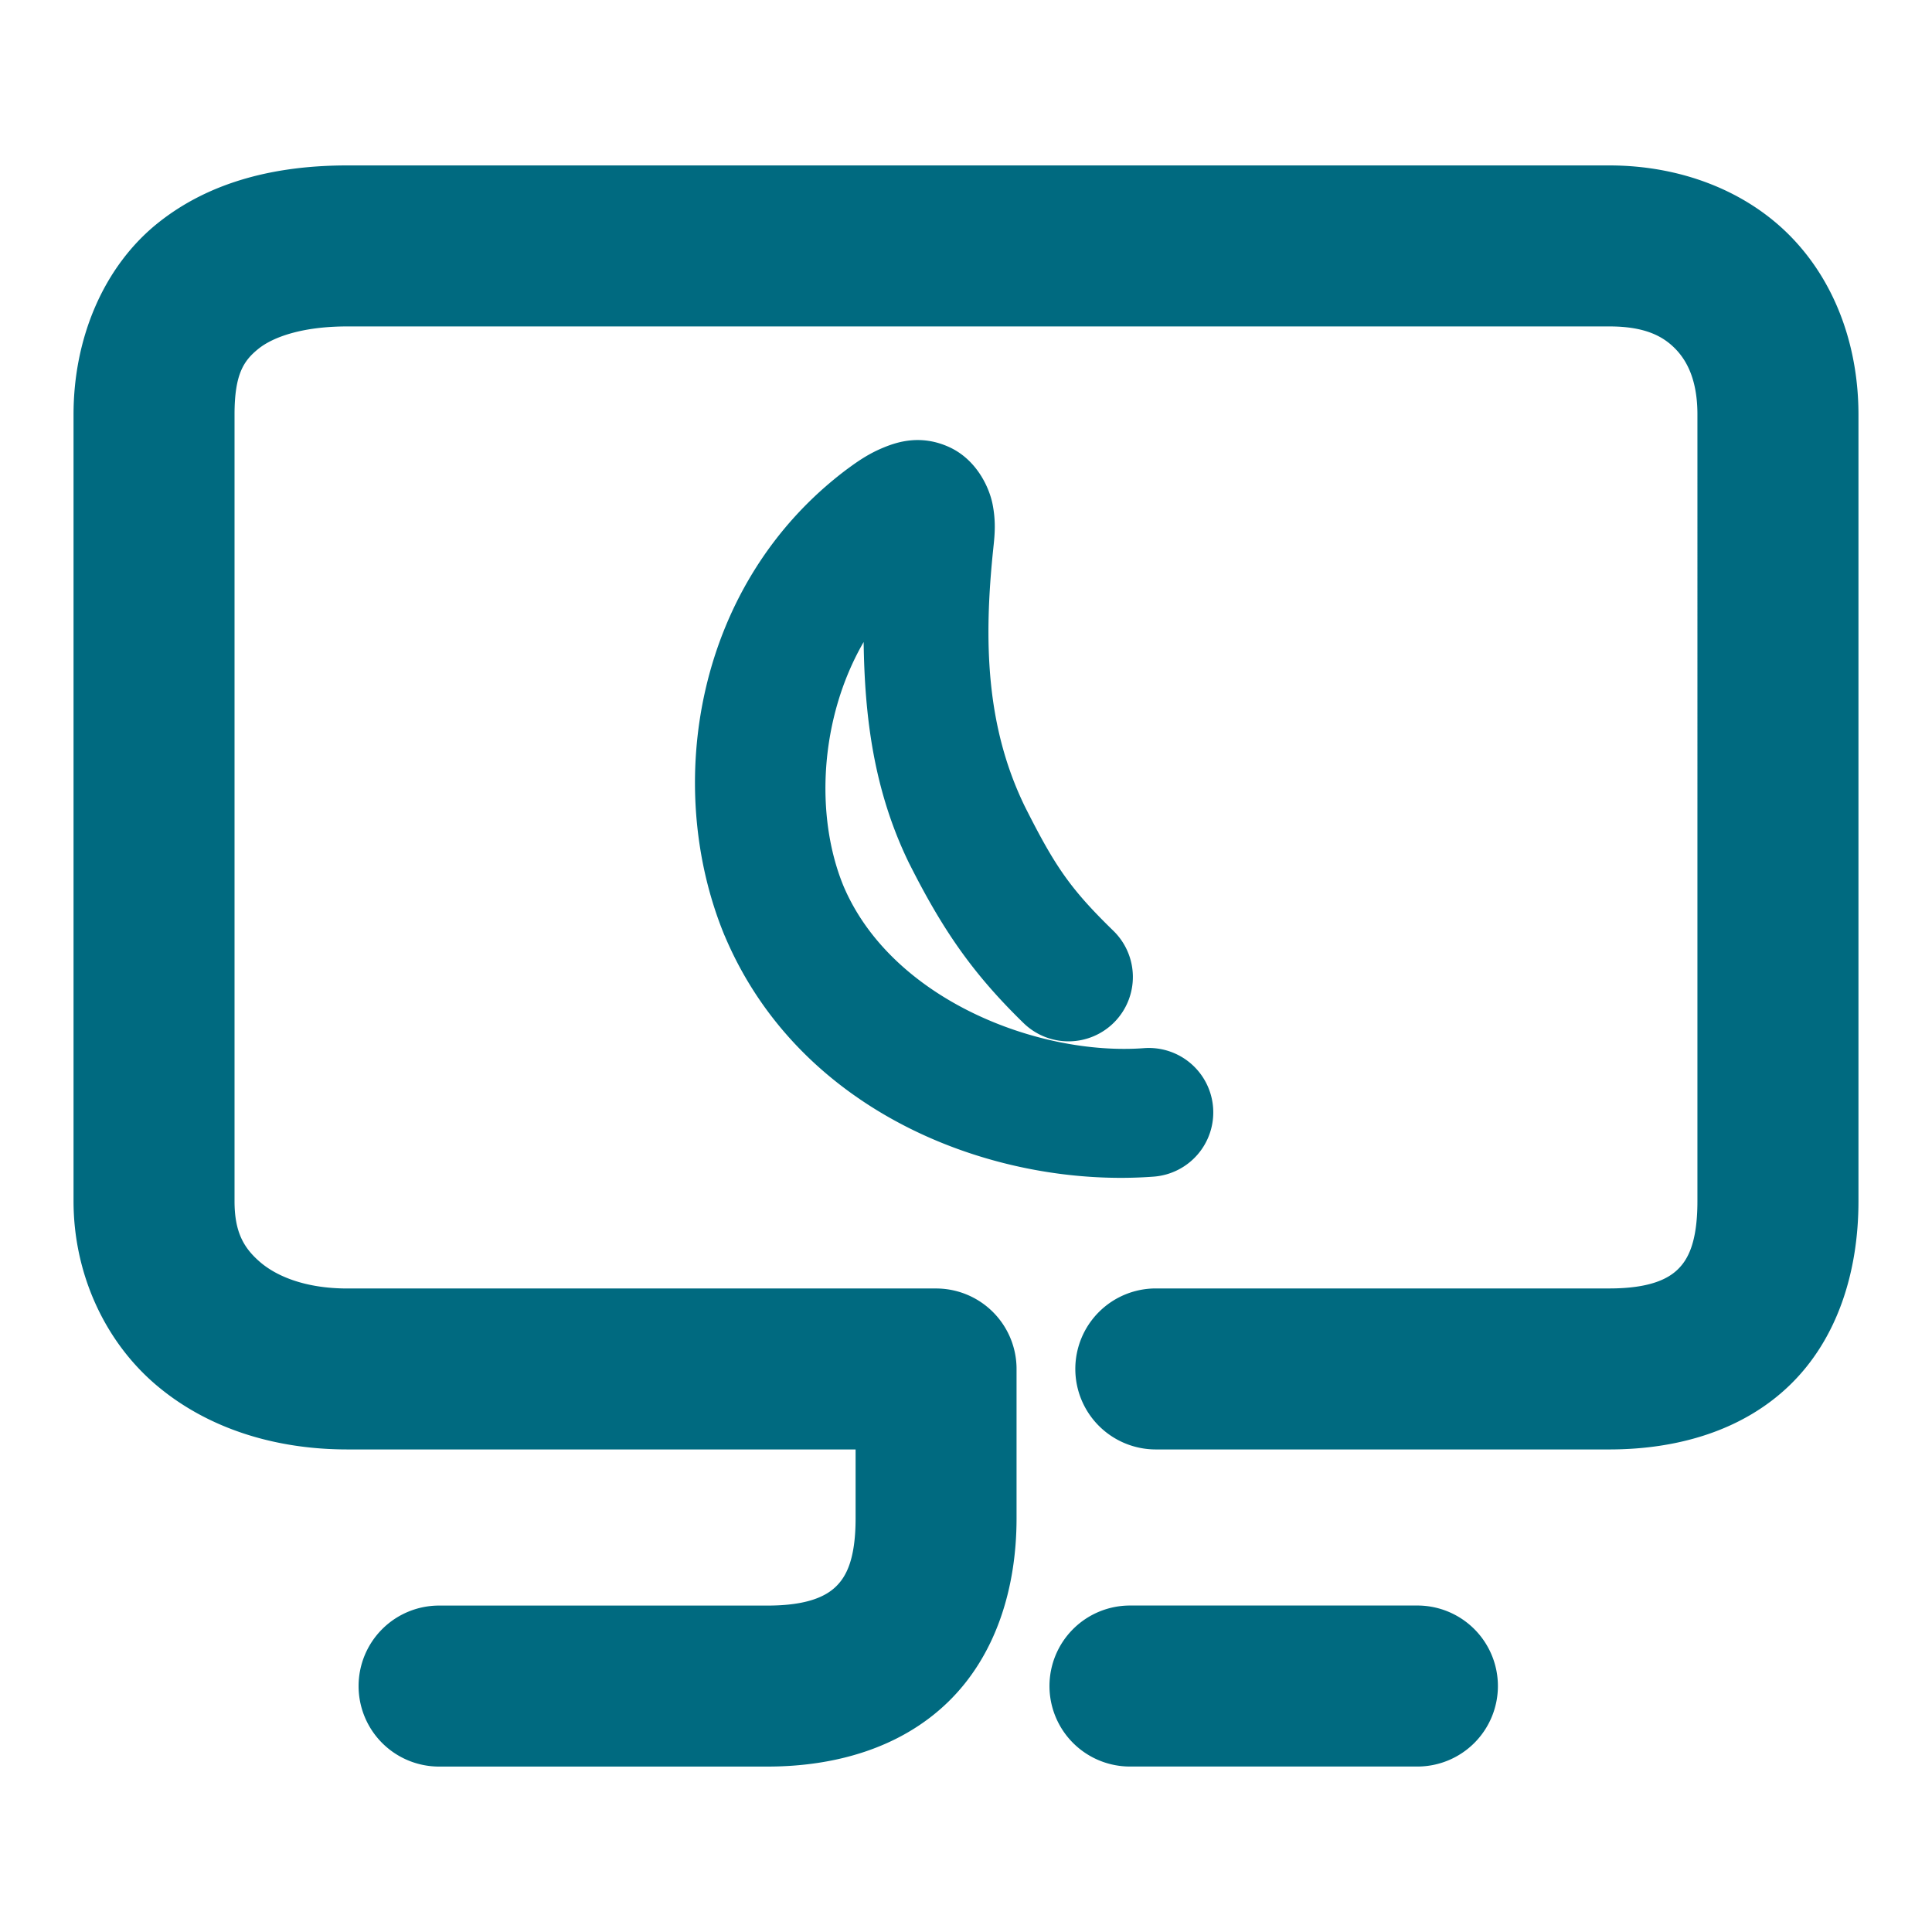 <svg xmlns="http://www.w3.org/2000/svg" width="48" height="48">
	<path d="m 8.628,4.11 c -1.72,0 -3.396,0.373 -4.725,1.447 C 2.575,6.632 1.827,8.394 1.827,10.3 V 29.841 c 0,1.808 0.779,3.492 2.061,4.576 1.281,1.084 2.964,1.594 4.74,1.594 H 21.257 v 1.709 c 0,1.032 -0.238,1.454 -0.488,1.697 -0.25,0.243 -0.712,0.473 -1.701,0.473 H 10.909 a 2,2 0 0 0 -2,2 2,2 0 0 0 2,2 h 8.158 c 1.679,0 3.311,-0.461 4.488,-1.605 1.177,-1.144 1.701,-2.806 1.701,-4.564 v -3.709 a 2,2 0 0 0 -2,-2 H 8.628 c -1.015,0 -1.733,-0.29 -2.154,-0.646 C 6.052,31.007 5.827,30.608 5.827,29.841 V 10.3 c 0,-1.01 0.23,-1.34 0.592,-1.633 0.362,-0.292 1.087,-0.557 2.209,-0.557 H 39.983 c 0.889,0 1.34,0.244 1.65,0.566 0.31,0.322 0.539,0.819 0.539,1.623 V 29.841 c 0,1.032 -0.238,1.454 -0.488,1.697 -0.25,0.243 -0.712,0.473 -1.701,0.473 H 28.716 a 2,2 0 0 0 -2,2 2,2 0 0 0 2,2 h 11.268 c 1.679,0 3.313,-0.461 4.49,-1.605 1.177,-1.144 1.699,-2.806 1.699,-4.564 V 10.3 c 0,-1.64 -0.538,-3.236 -1.658,-4.398 C 43.395,4.739 41.75,4.11 39.983,4.11 Z M 22.638,10.94 c -0.275,0.024 -0.509,0.106 -0.688,0.18 -0.357,0.147 -0.617,0.324 -0.895,0.529 a 1.6,1.6 0 0 0 -0.006,0.004 c -3.785,2.836 -4.578,7.869 -3.051,11.582 a 1.6,1.6 0 0 0 0.006,0.012 c 1.887,4.477 6.786,6.278 10.66,5.986 a 1.6,1.6 0 0 0 1.475,-1.715 1.6,1.6 0 0 0 -1.715,-1.477 c -2.619,0.197 -6.272,-1.204 -7.469,-4.031 -0.714,-1.741 -0.592,-4.17 0.502,-6.059 0.025,1.822 0.238,3.674 1.135,5.508 a 1.6,1.6 0 0 0 0.01,0.018 c 0.823,1.632 1.565,2.711 2.828,3.941 a 1.6,1.6 0 0 0 2.262,-0.029 1.6,1.6 0 0 0 -0.029,-2.262 c -1.079,-1.051 -1.451,-1.602 -2.199,-3.086 -0.965,-1.981 -1.032,-4.096 -0.783,-6.443 v -0.002 c 0.037,-0.337 0.061,-0.654 -0.021,-1.07 -0.083,-0.418 -0.397,-1.111 -1.086,-1.422 -0.344,-0.155 -0.66,-0.188 -0.936,-0.164 z m 5.436,28.949 a 2,2 0 0 0 -2,2 2,2 0 0 0 2,2 h 7.141 a 2,2 0 0 0 2,-2 2,2 0 0 0 -2,-2 z" fill="#006A80"/>
</svg>
